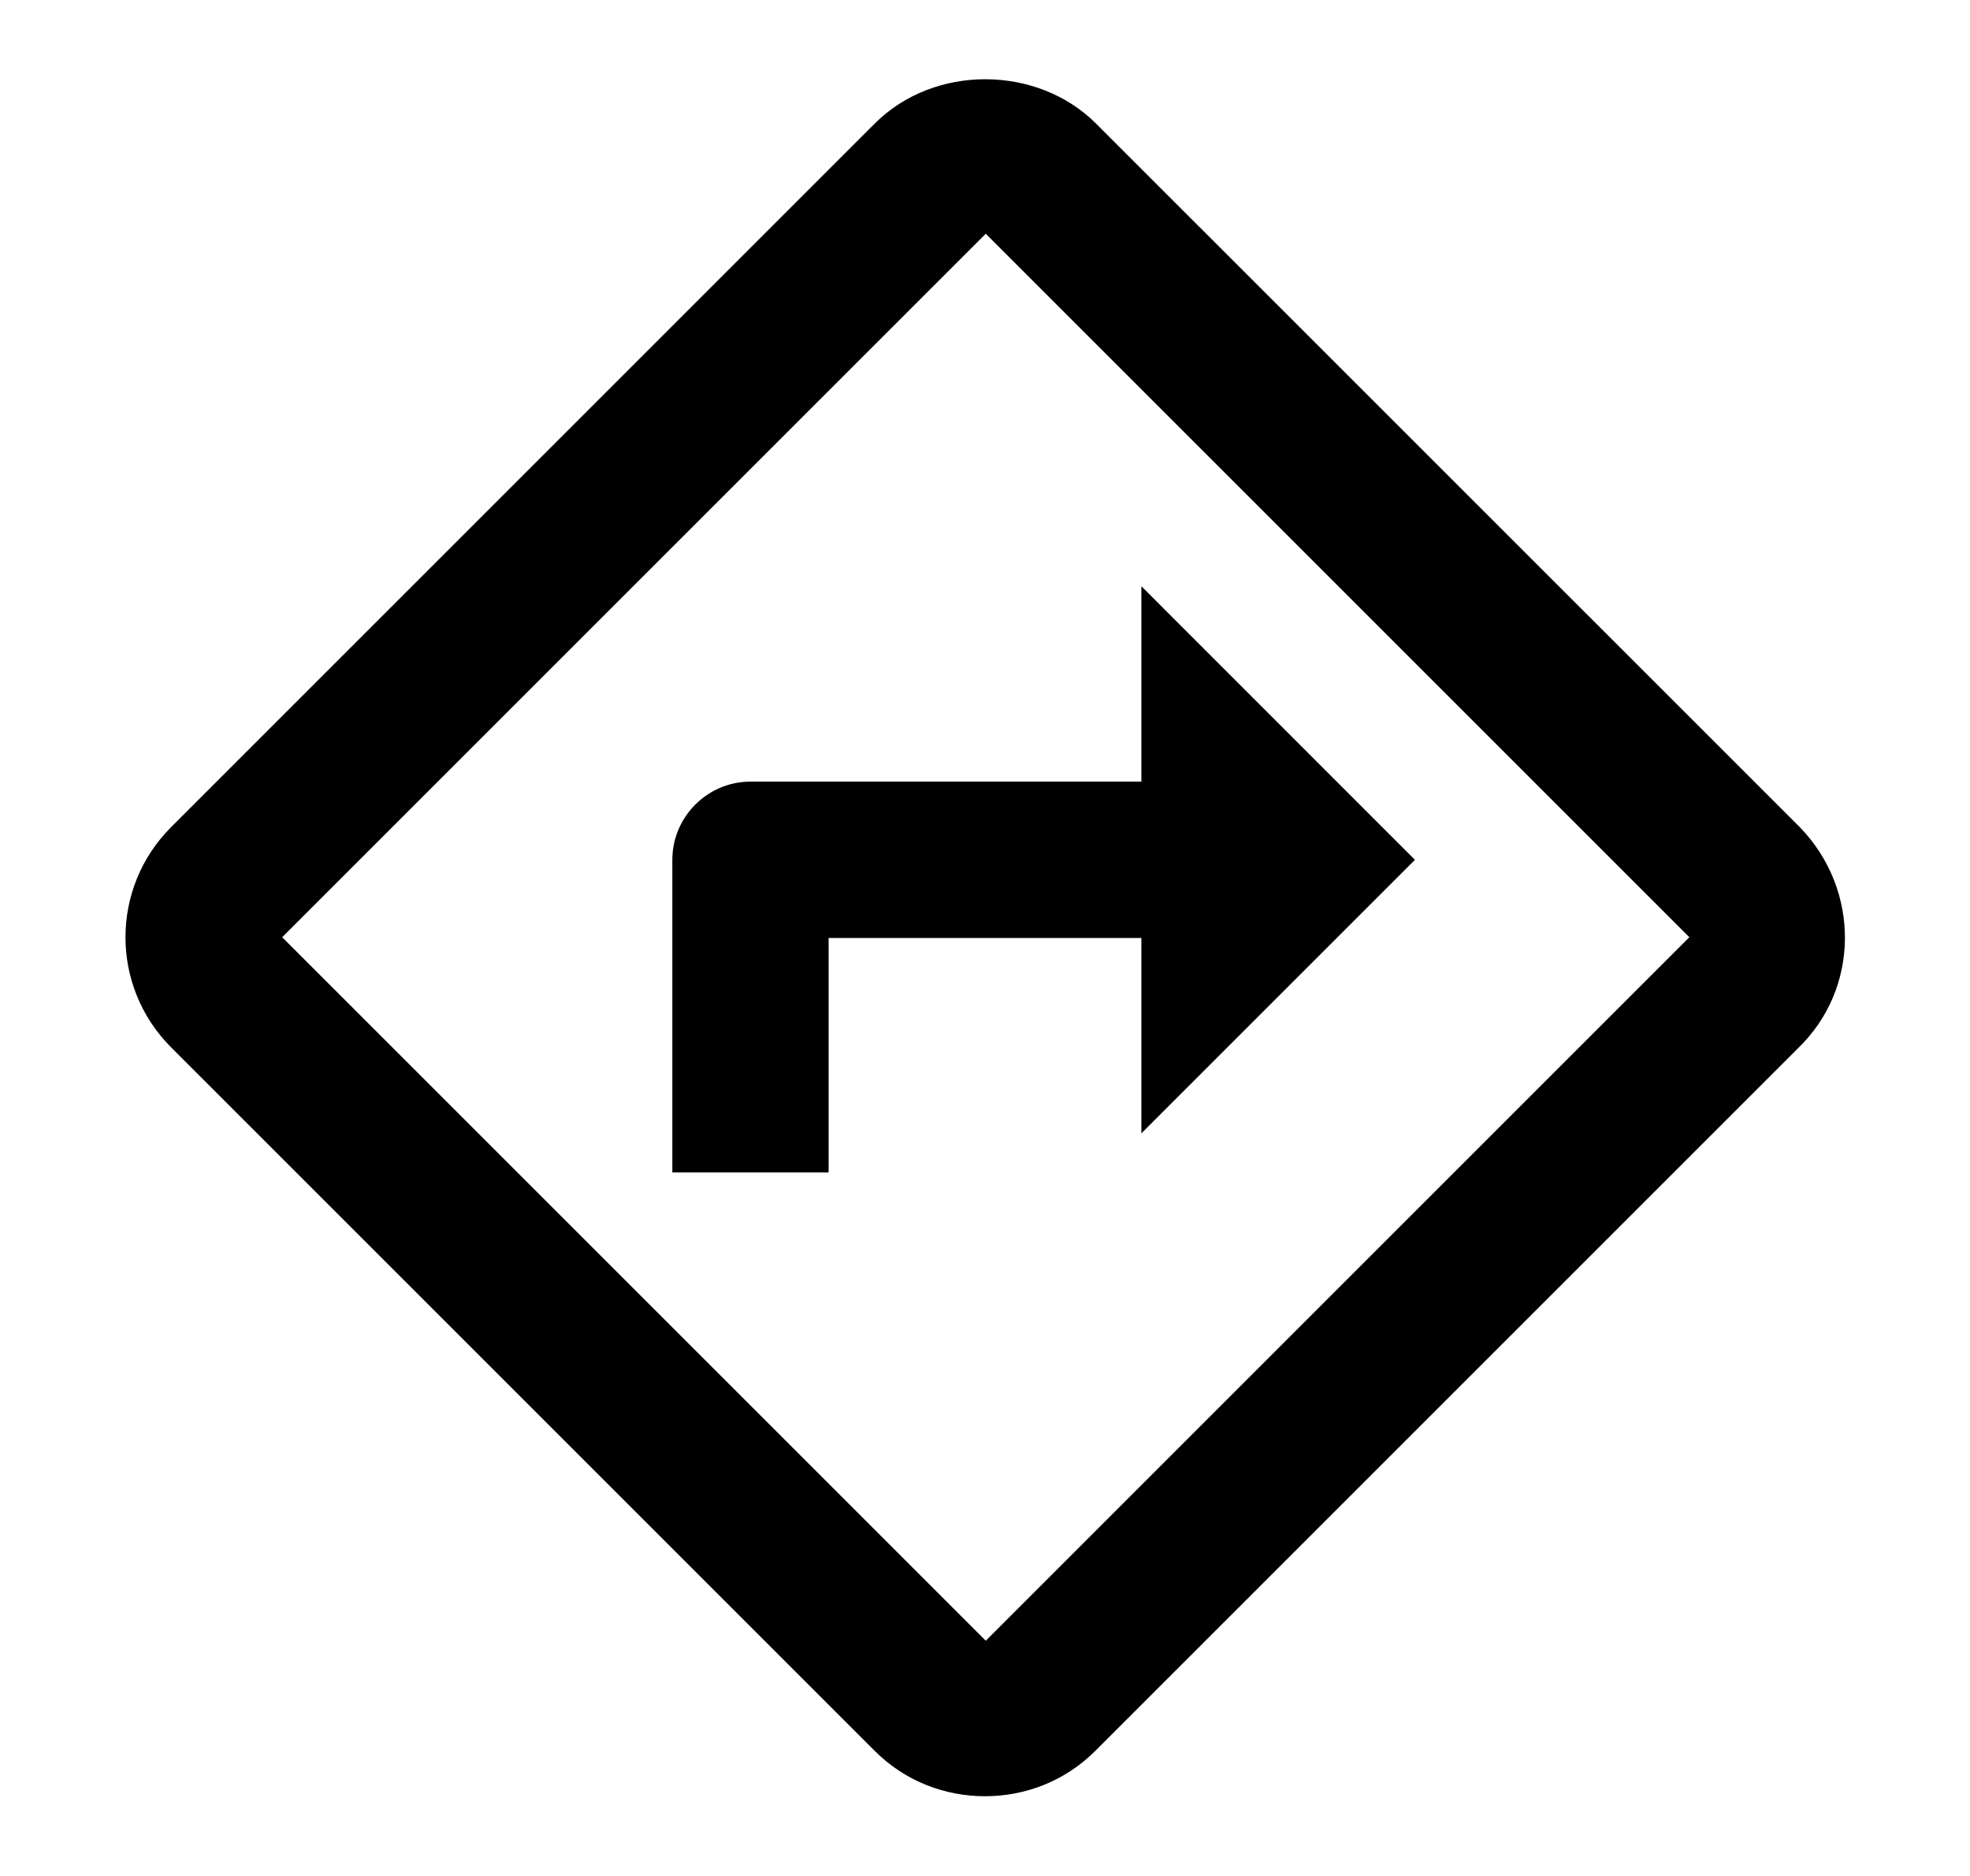 <svg xmlns="http://www.w3.org/2000/svg" width="21" height="20" viewBox="0 0 21 20" fill="none">
  <g clip-path="url(#clip0_2588_7810)">
    <path d="M19.192 8.825L11.683 1.317C11.058 0.692 9.958 0.683 9.325 1.317L1.825 8.817C1.175 9.467 1.175 10.517 1.825 11.167L9.325 18.667C9.65 18.992 10.075 19.15 10.5 19.15C10.925 19.15 11.35 18.992 11.675 18.667L19.167 11.175C19.825 10.542 19.833 9.492 19.192 8.825ZM10.508 17.492L3.008 9.992L10.508 2.492L18.008 9.992L10.508 17.492ZM7.167 9.167V12.5H8.833V10H12.167V12.083L15.083 9.167L12.167 6.25V8.333H8C7.542 8.333 7.167 8.708 7.167 9.167Z" fill="#000"/>
  </g>
  <defs>
    <clipPath id="clip0_2588_7810">
      <rect width="20" height="20" fill="white" transform="translate(0.5)"/>
    </clipPath>
  </defs>
</svg>